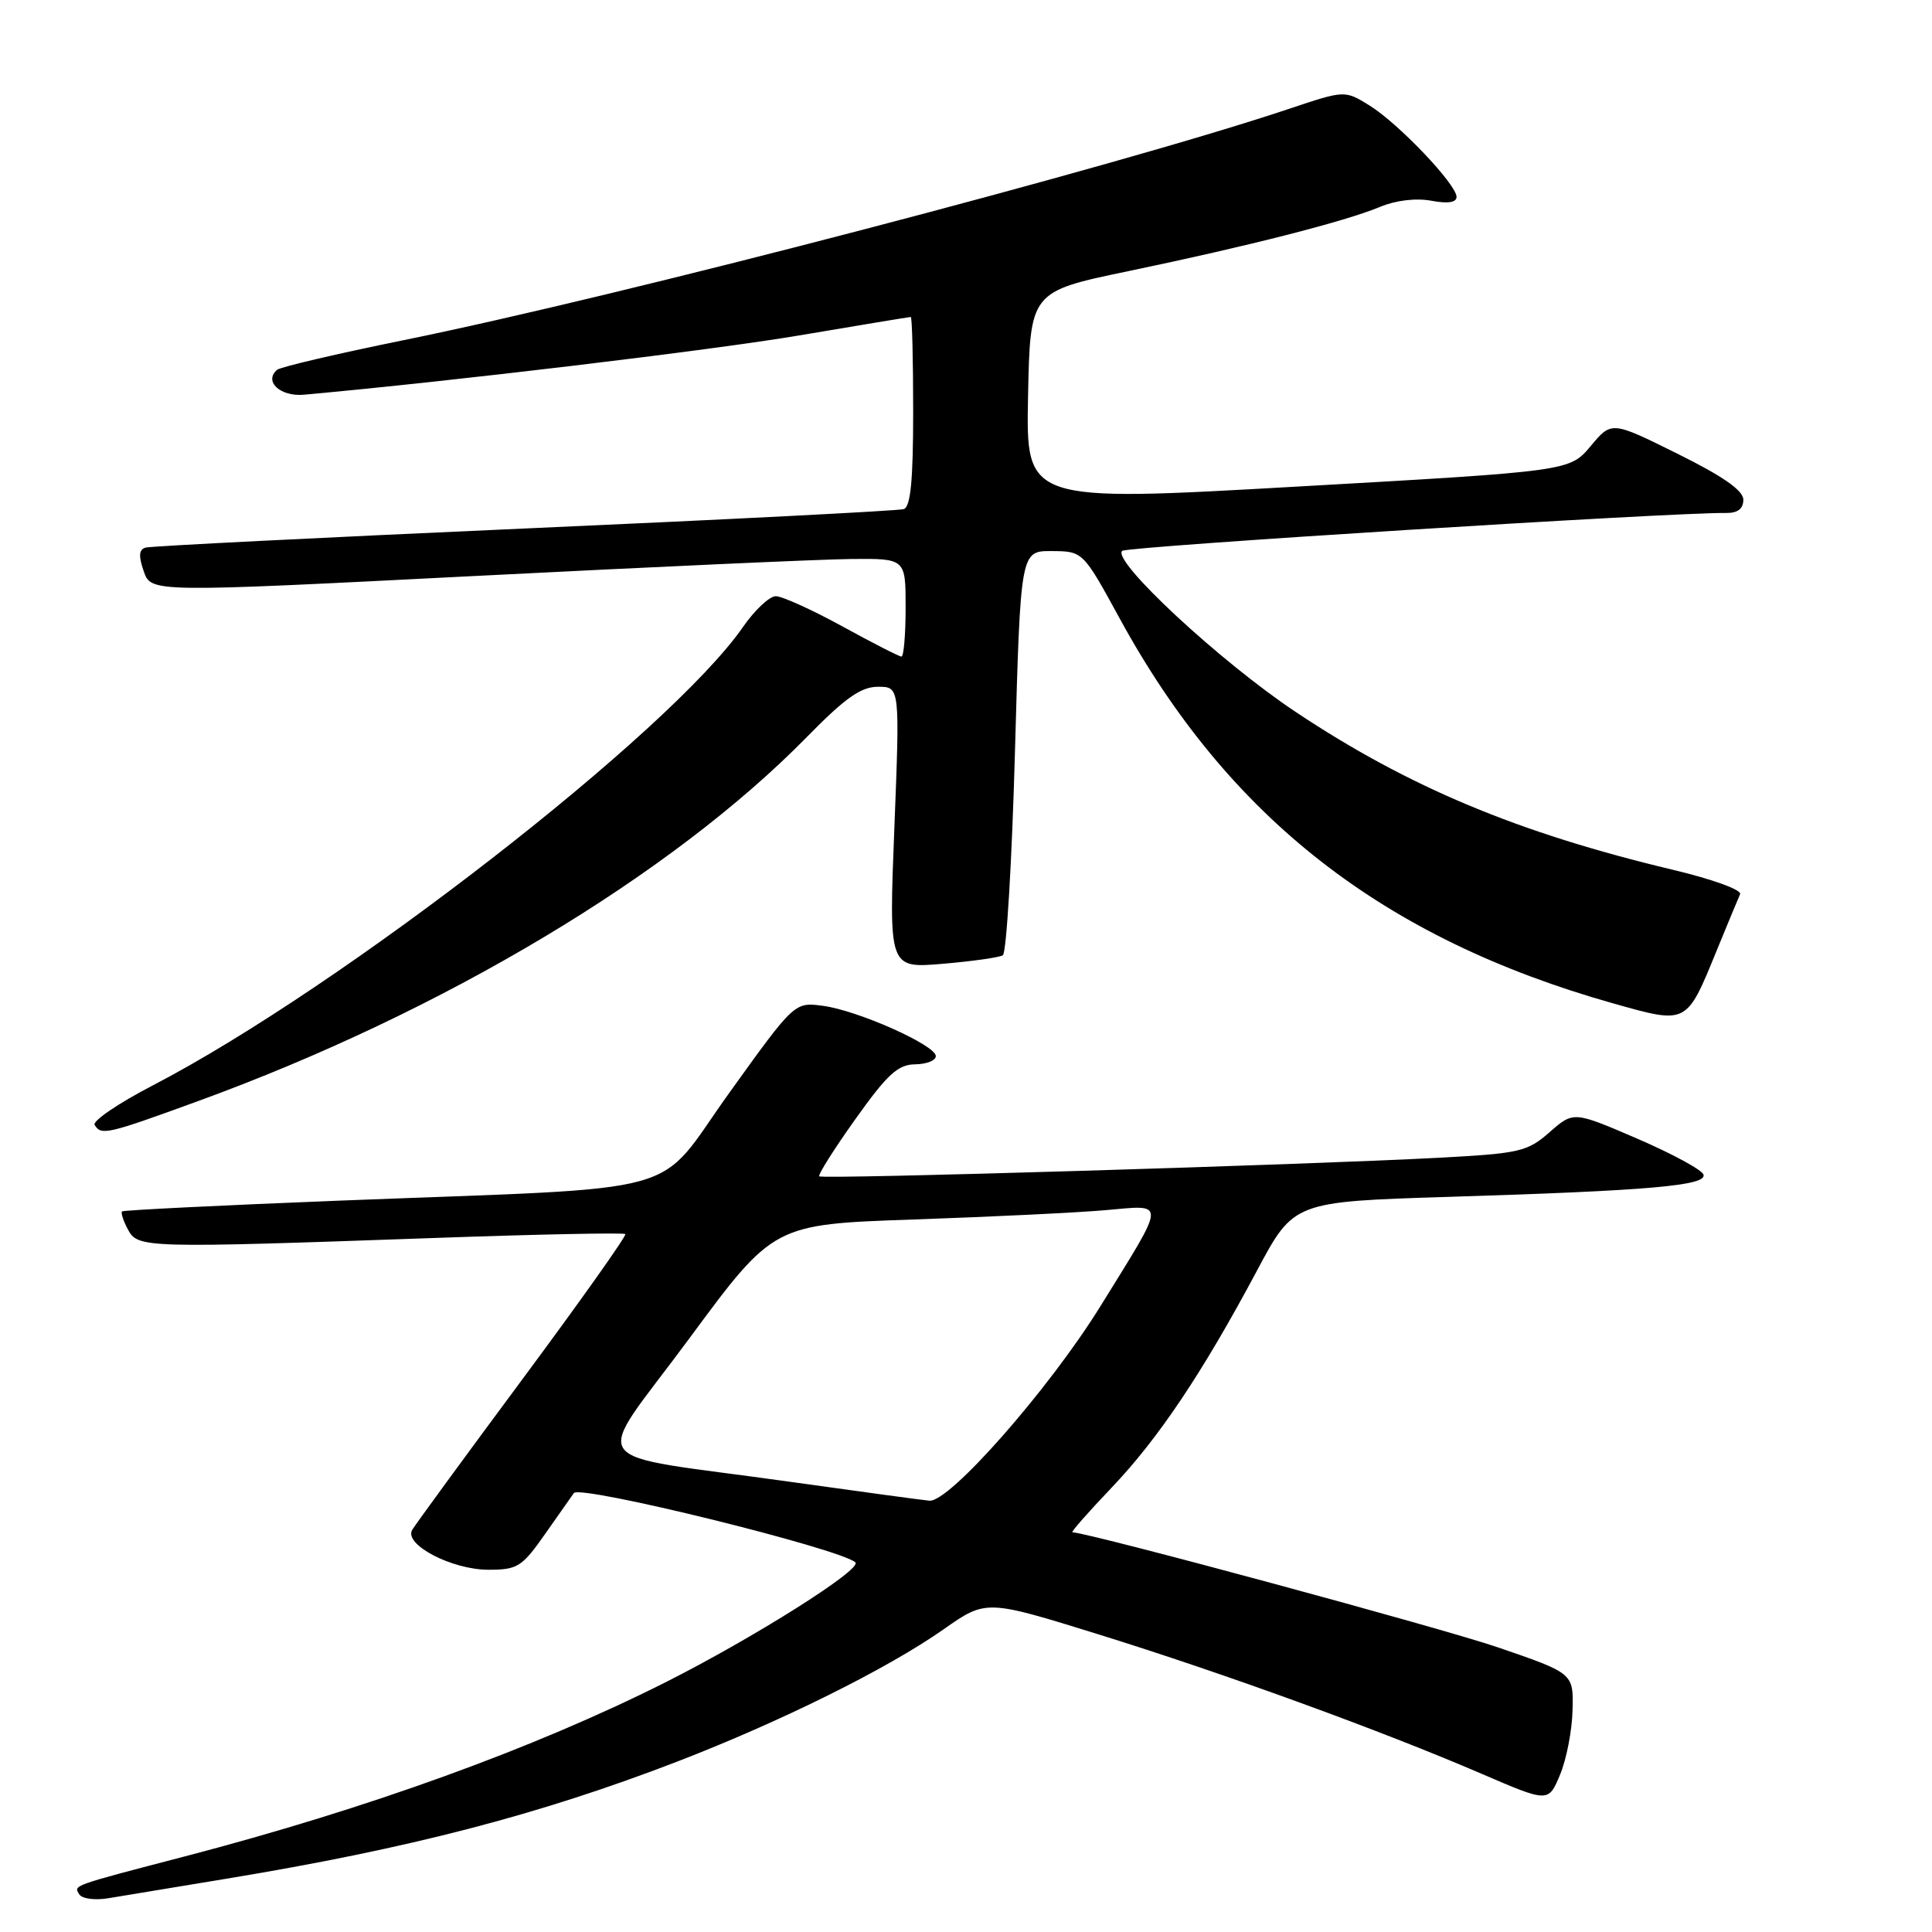 <?xml version="1.0" encoding="UTF-8" standalone="no"?>
<!DOCTYPE svg PUBLIC "-//W3C//DTD SVG 1.1//EN" "http://www.w3.org/Graphics/SVG/1.1/DTD/svg11.dtd" >
<svg xmlns="http://www.w3.org/2000/svg" xmlns:xlink="http://www.w3.org/1999/xlink" version="1.1" viewBox="0 0 256 256">
 <g >
 <path fill="currentColor"
d=" M 30.00 248.94 C 54.19 244.95 71.37 240.49 89.71 233.43 C 103.47 228.12 117.59 221.12 125.05 215.88 C 130.67 211.94 130.67 211.94 145.58 216.57 C 162.19 221.73 182.93 229.27 196.33 235.04 C 205.17 238.85 205.17 238.85 206.71 235.17 C 207.56 233.15 208.31 229.30 208.37 226.61 C 208.50 221.72 208.50 221.72 198.50 218.29 C 191.04 215.73 144.89 203.25 142.10 203.03 C 141.88 203.01 144.20 200.37 147.26 197.16 C 153.49 190.63 159.33 181.91 166.56 168.36 C 171.43 159.23 171.43 159.23 191.97 158.59 C 218.57 157.77 226.20 157.10 225.72 155.64 C 225.52 155.01 221.56 152.87 216.93 150.87 C 208.50 147.24 208.50 147.24 205.33 150.02 C 202.39 152.60 201.37 152.83 190.83 153.40 C 172.78 154.36 108.95 156.28 108.56 155.87 C 108.36 155.67 110.52 152.25 113.35 148.28 C 117.58 142.34 118.99 141.05 121.25 141.03 C 122.76 141.01 124.00 140.53 124.00 139.94 C 124.00 138.50 113.72 133.91 109.07 133.28 C 105.28 132.77 105.28 132.77 96.64 144.80 C 86.59 158.80 92.22 157.24 45.00 159.09 C 29.32 159.71 16.35 160.35 16.17 160.52 C 15.99 160.69 16.34 161.77 16.95 162.91 C 18.27 165.38 19.02 165.40 57.50 164.04 C 71.24 163.55 82.66 163.32 82.86 163.52 C 83.06 163.72 76.94 172.35 69.27 182.69 C 61.59 193.04 55.00 202.06 54.61 202.73 C 53.50 204.67 59.87 207.99 64.70 208.00 C 68.58 208.00 69.16 207.63 72.20 203.30 C 74.02 200.71 75.74 198.25 76.04 197.84 C 76.83 196.70 111.29 205.19 113.34 207.02 C 114.32 207.91 99.81 217.06 88.07 222.97 C 70.71 231.69 48.74 239.65 24.50 245.98 C 9.33 249.94 9.75 249.79 10.51 251.02 C 10.87 251.59 12.58 251.82 14.33 251.53 C 16.07 251.24 23.12 250.07 30.00 248.94 Z  M 26.25 145.90 C 58.73 134.06 88.99 115.95 106.97 97.60 C 112.00 92.47 114.09 91.00 116.34 91.00 C 119.24 91.00 119.24 91.00 118.51 109.65 C 117.77 128.31 117.77 128.31 124.89 127.71 C 128.80 127.38 132.40 126.87 132.88 126.58 C 133.36 126.28 134.09 114.10 134.49 99.52 C 135.23 73.00 135.23 73.00 139.36 73.02 C 143.50 73.05 143.50 73.05 148.37 81.96 C 162.81 108.40 183.30 124.37 213.81 132.97 C 223.58 135.72 223.45 135.79 227.45 126.00 C 228.92 122.42 230.32 119.04 230.57 118.49 C 230.83 117.92 226.92 116.50 221.62 115.24 C 201.14 110.36 186.64 104.29 171.72 94.36 C 161.72 87.71 147.25 74.27 148.70 72.99 C 149.36 72.41 221.60 67.88 228.75 67.97 C 230.25 67.99 231.00 67.41 231.00 66.22 C 231.00 64.99 228.34 63.13 222.27 60.12 C 213.54 55.79 213.54 55.79 210.77 59.11 C 207.99 62.43 207.99 62.43 171.97 64.47 C 135.95 66.52 135.95 66.52 136.22 52.58 C 136.50 38.64 136.50 38.64 149.50 35.93 C 165.40 32.62 178.28 29.33 182.87 27.41 C 184.96 26.54 187.63 26.22 189.66 26.60 C 191.85 27.01 193.00 26.83 193.00 26.09 C 193.00 24.44 185.30 16.35 181.47 13.98 C 178.19 11.95 178.19 11.95 170.84 14.41 C 148.00 22.06 82.49 39.18 53.50 45.07 C 44.70 46.86 37.15 48.63 36.72 49.00 C 34.92 50.53 37.13 52.59 40.28 52.30 C 59.96 50.52 94.43 46.39 105.93 44.44 C 113.86 43.10 120.50 42.00 120.68 42.00 C 120.86 42.00 121.00 47.64 121.00 54.53 C 121.00 63.68 120.66 67.17 119.75 67.46 C 119.06 67.68 96.45 68.84 69.50 70.03 C 42.55 71.23 19.95 72.36 19.29 72.56 C 18.40 72.81 18.34 73.67 19.05 75.71 C 20.03 78.51 20.03 78.51 62.76 76.33 C 86.27 75.13 108.76 74.11 112.75 74.07 C 120.00 74.00 120.00 74.00 120.00 80.50 C 120.00 84.08 119.75 87.00 119.45 87.00 C 119.15 87.00 115.63 85.20 111.62 83.00 C 107.61 80.80 103.64 79.00 102.80 79.00 C 101.96 79.00 100.00 80.84 98.44 83.09 C 88.77 97.04 45.27 130.82 20.23 143.83 C 15.68 146.19 12.22 148.55 12.54 149.06 C 13.42 150.48 14.14 150.32 26.25 145.90 Z  M 104.50 196.32 C 76.64 192.40 78.39 194.91 91.33 177.36 C 102.50 162.23 102.50 162.23 121.00 161.59 C 131.18 161.24 142.61 160.69 146.40 160.36 C 154.61 159.65 154.65 158.79 145.80 173.10 C 138.98 184.10 125.80 199.09 123.15 198.85 C 122.24 198.77 113.85 197.63 104.50 196.32 Z "/>
</g>
</svg>